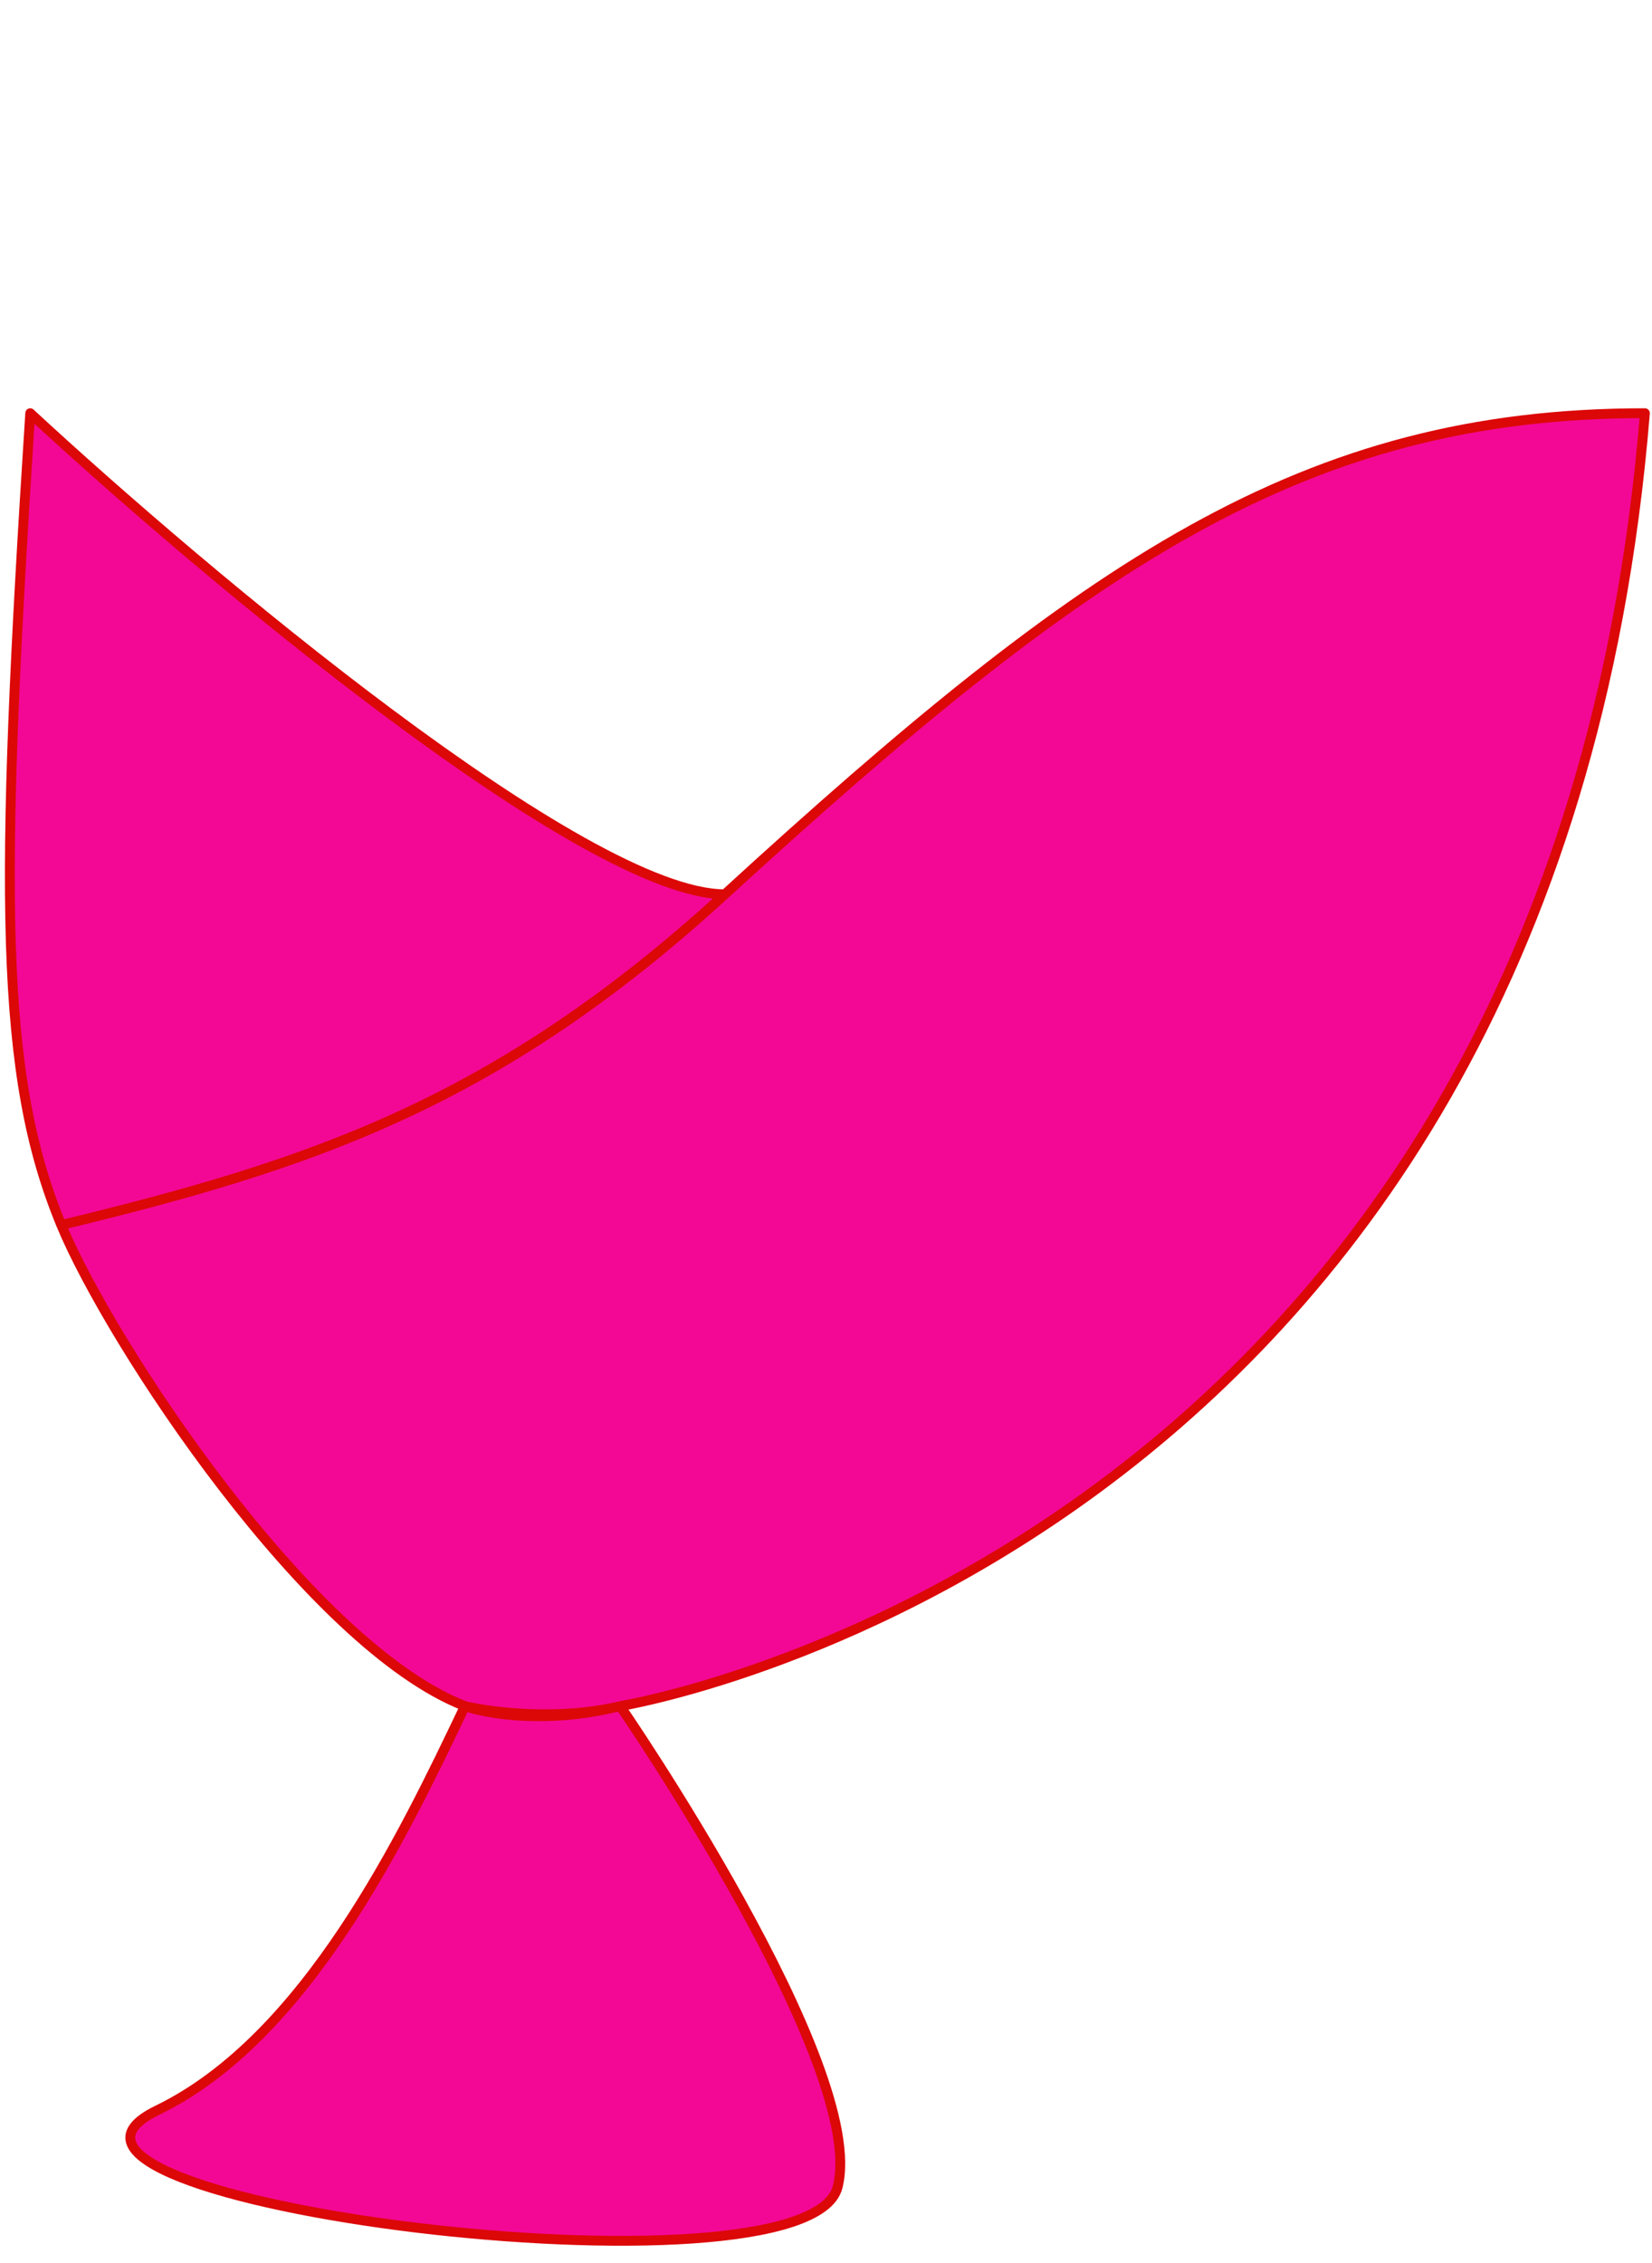 <svg width="168" height="230" viewBox="0 0 168 230" fill="none" xmlns="http://www.w3.org/2000/svg">
<path d="M63.072 173.419C63.072 173.419 157.806 158.138 167.279 42C132.543 42 110.439 57.281 73.715 90.9C50.441 112.206 31.494 118.406 6.232 124.519C11.196 136.529 31.494 167.306 47.283 173.419C49.435 174.198 55.604 175.288 63.072 173.419Z" fill="#F30895"/>
<path d="M3.074 42C-0.084 90.9 -0.084 109.238 6.232 124.519C31.494 118.406 50.441 112.206 73.715 90.9C59.493 90.9 20.695 58.3 3.074 42Z" fill="#F30895"/>
<path fill-rule="evenodd" clip-rule="evenodd" d="M47.283 173.419C40.968 186.663 31.157 207.165 16 214.5C-2.947 223.669 82.019 234.544 85.177 222.319C88.334 210.094 63.072 173.419 63.072 173.419C63.072 173.419 157.806 158.138 167.279 42C132.543 42 110.439 57.281 73.715 90.9C59.493 90.9 20.695 58.3 3.074 42C-0.084 90.9 -0.084 109.238 6.232 124.519C11.196 136.529 31.494 167.306 47.283 173.419Z" fill="#F30895"/>
<path d="M47.283 173.419C31.494 167.306 11.196 136.529 6.232 124.519M47.283 173.419C49.435 174.198 55.604 175.288 63.072 173.419M47.283 173.419C40.968 186.663 31.157 207.165 16 214.5C-2.947 223.669 82.019 234.544 85.177 222.319C88.334 210.094 63.072 173.419 63.072 173.419M47.283 173.419C49.935 174.049 56.804 174.931 63.072 173.419M63.072 173.419C63.072 173.419 157.806 158.138 167.279 42C132.543 42 110.439 57.281 73.715 90.9M6.232 124.519C-0.084 109.238 -0.084 90.9 3.074 42C20.695 58.3 59.493 90.9 73.715 90.9M6.232 124.519C31.494 118.406 50.441 112.206 73.715 90.9" stroke="#DC0707" stroke-linecap="round" stroke-linejoin="round"/>
</svg>
